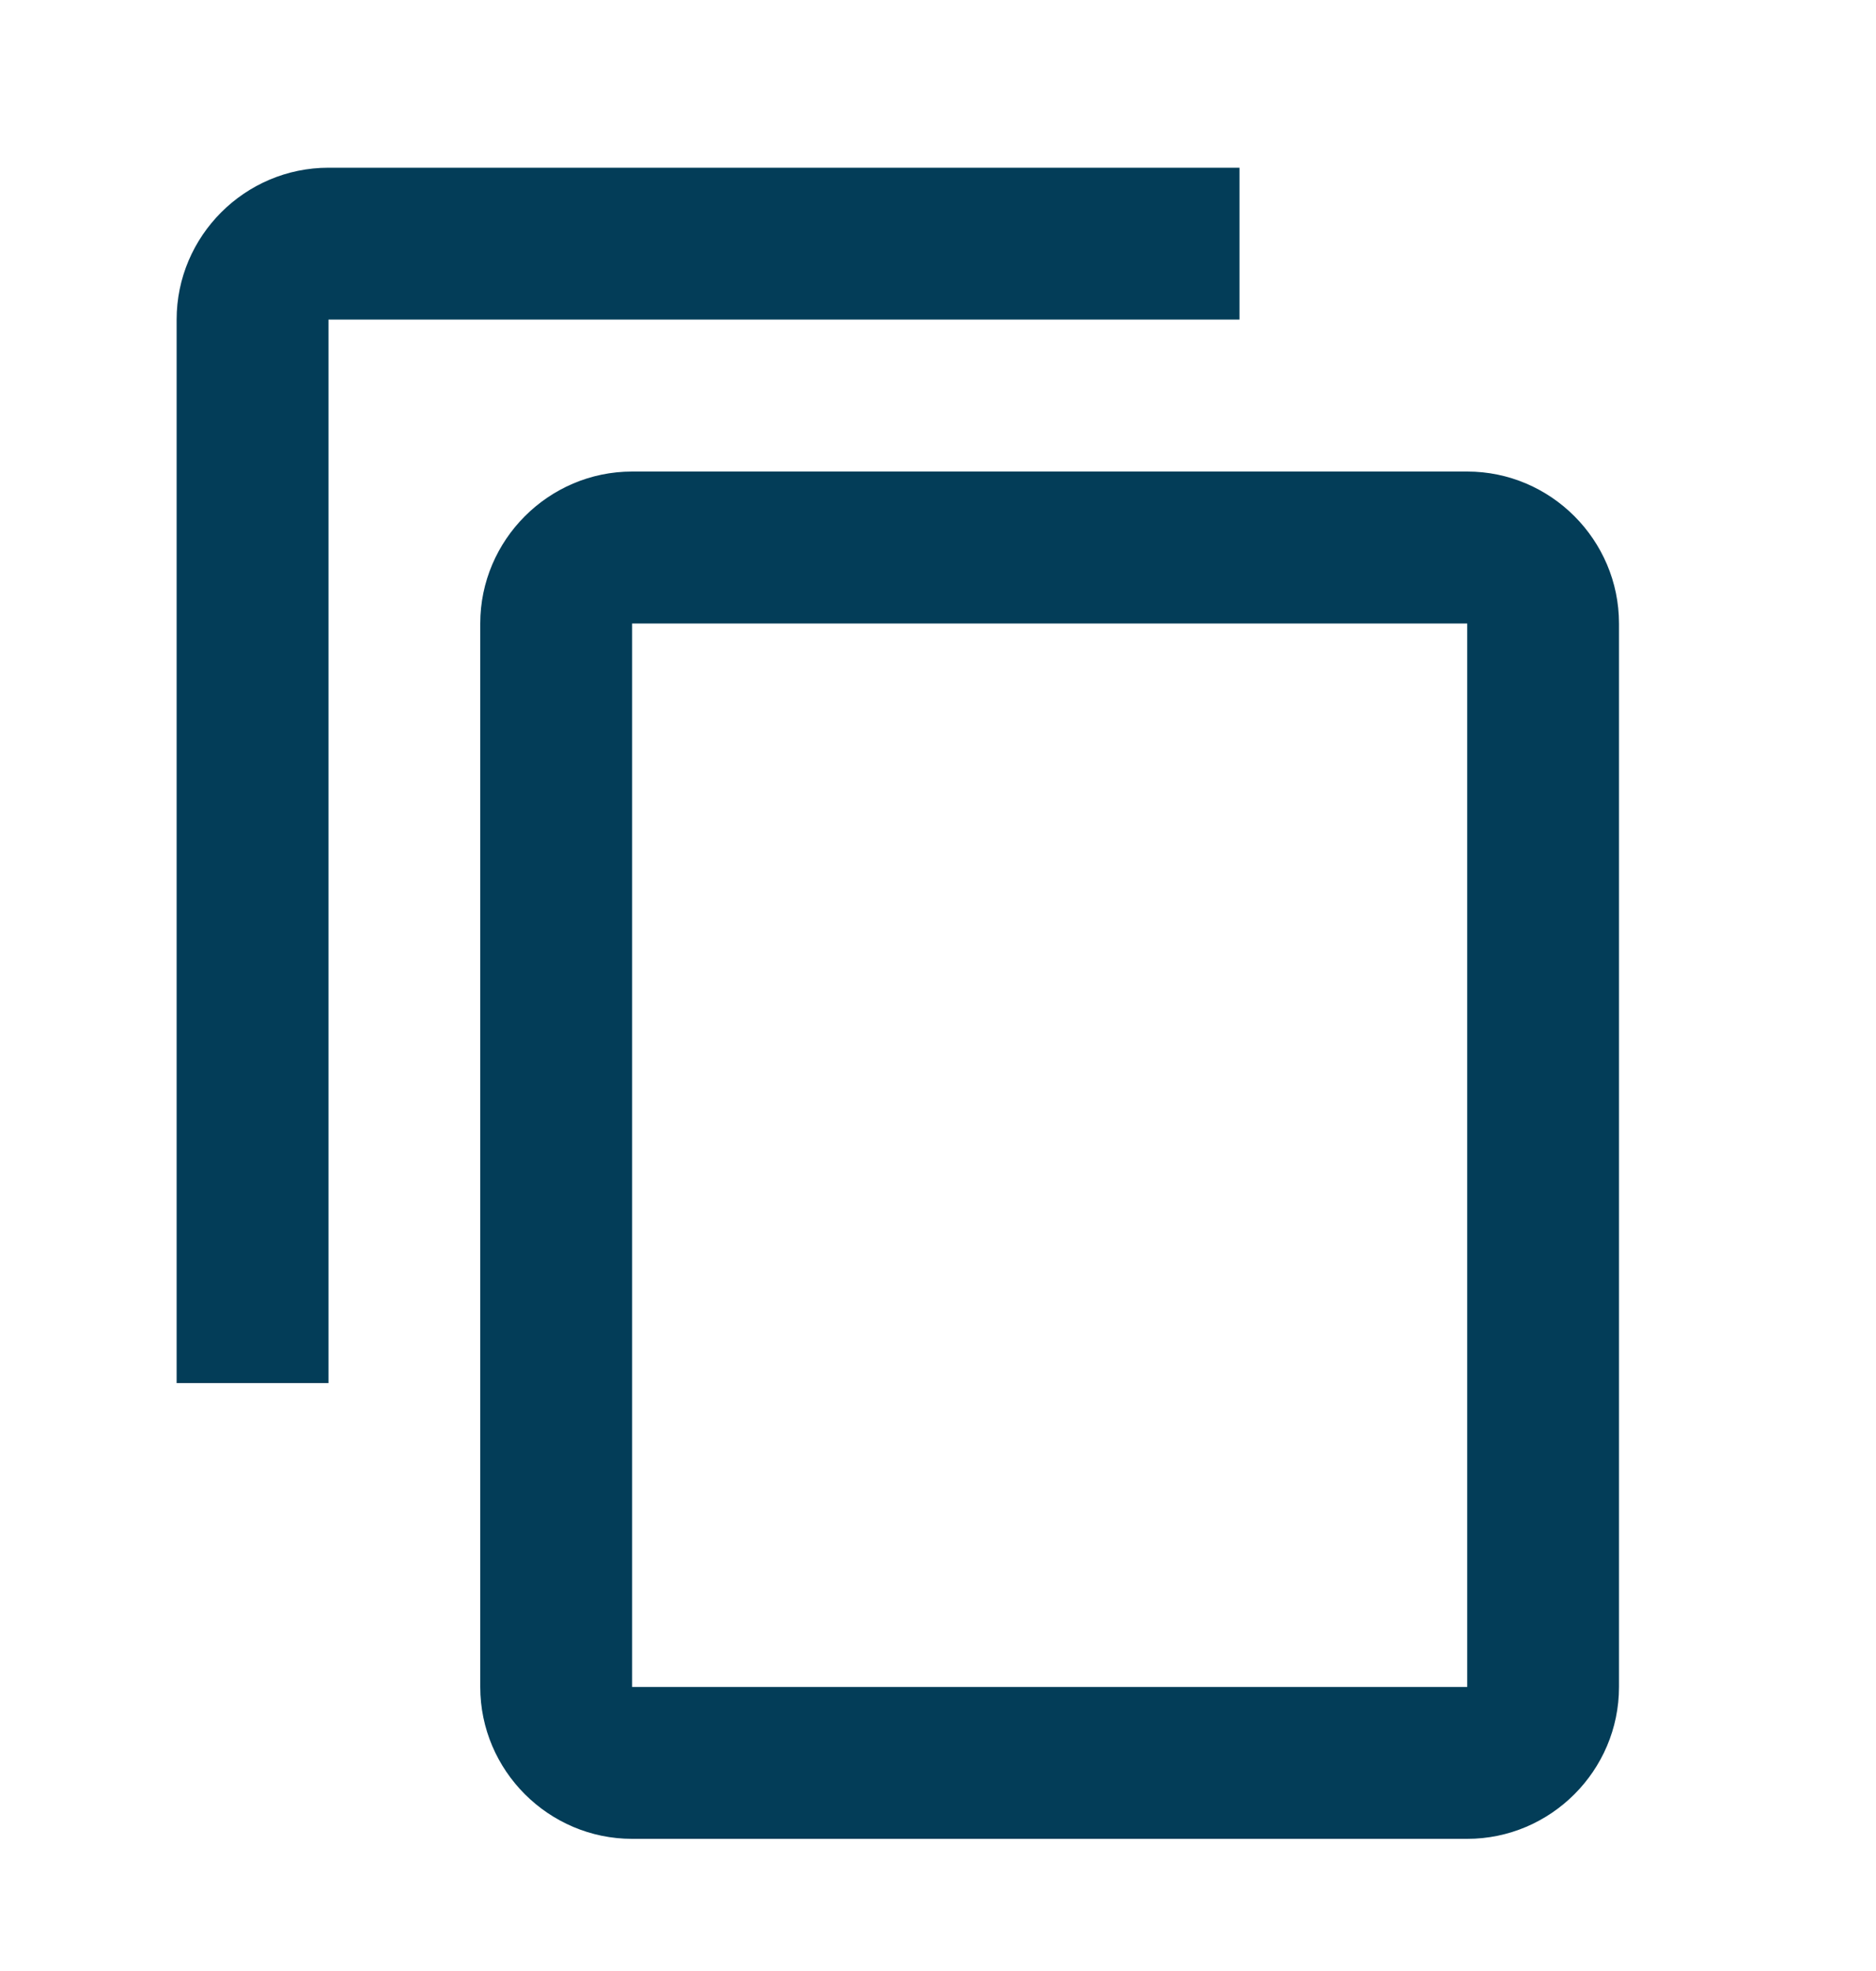 <svg width="20" height="21" viewBox="0 0 20 21" fill="none" xmlns="http://www.w3.org/2000/svg">
<path d="M13.214 1.787H3.502C2.611 1.787 1.883 2.515 1.883 3.405V14.736H3.502V3.405H13.214V1.787ZM15.642 5.024H6.739C5.849 5.024 5.12 5.753 5.12 6.643V17.974C5.12 18.864 5.849 19.592 6.739 19.592H15.642C16.532 19.592 17.26 18.864 17.26 17.974V6.643C17.26 5.753 16.532 5.024 15.642 5.024ZM15.642 17.974H6.739V6.643H15.642V17.974Z" fill="#033D58"/>
</svg>
